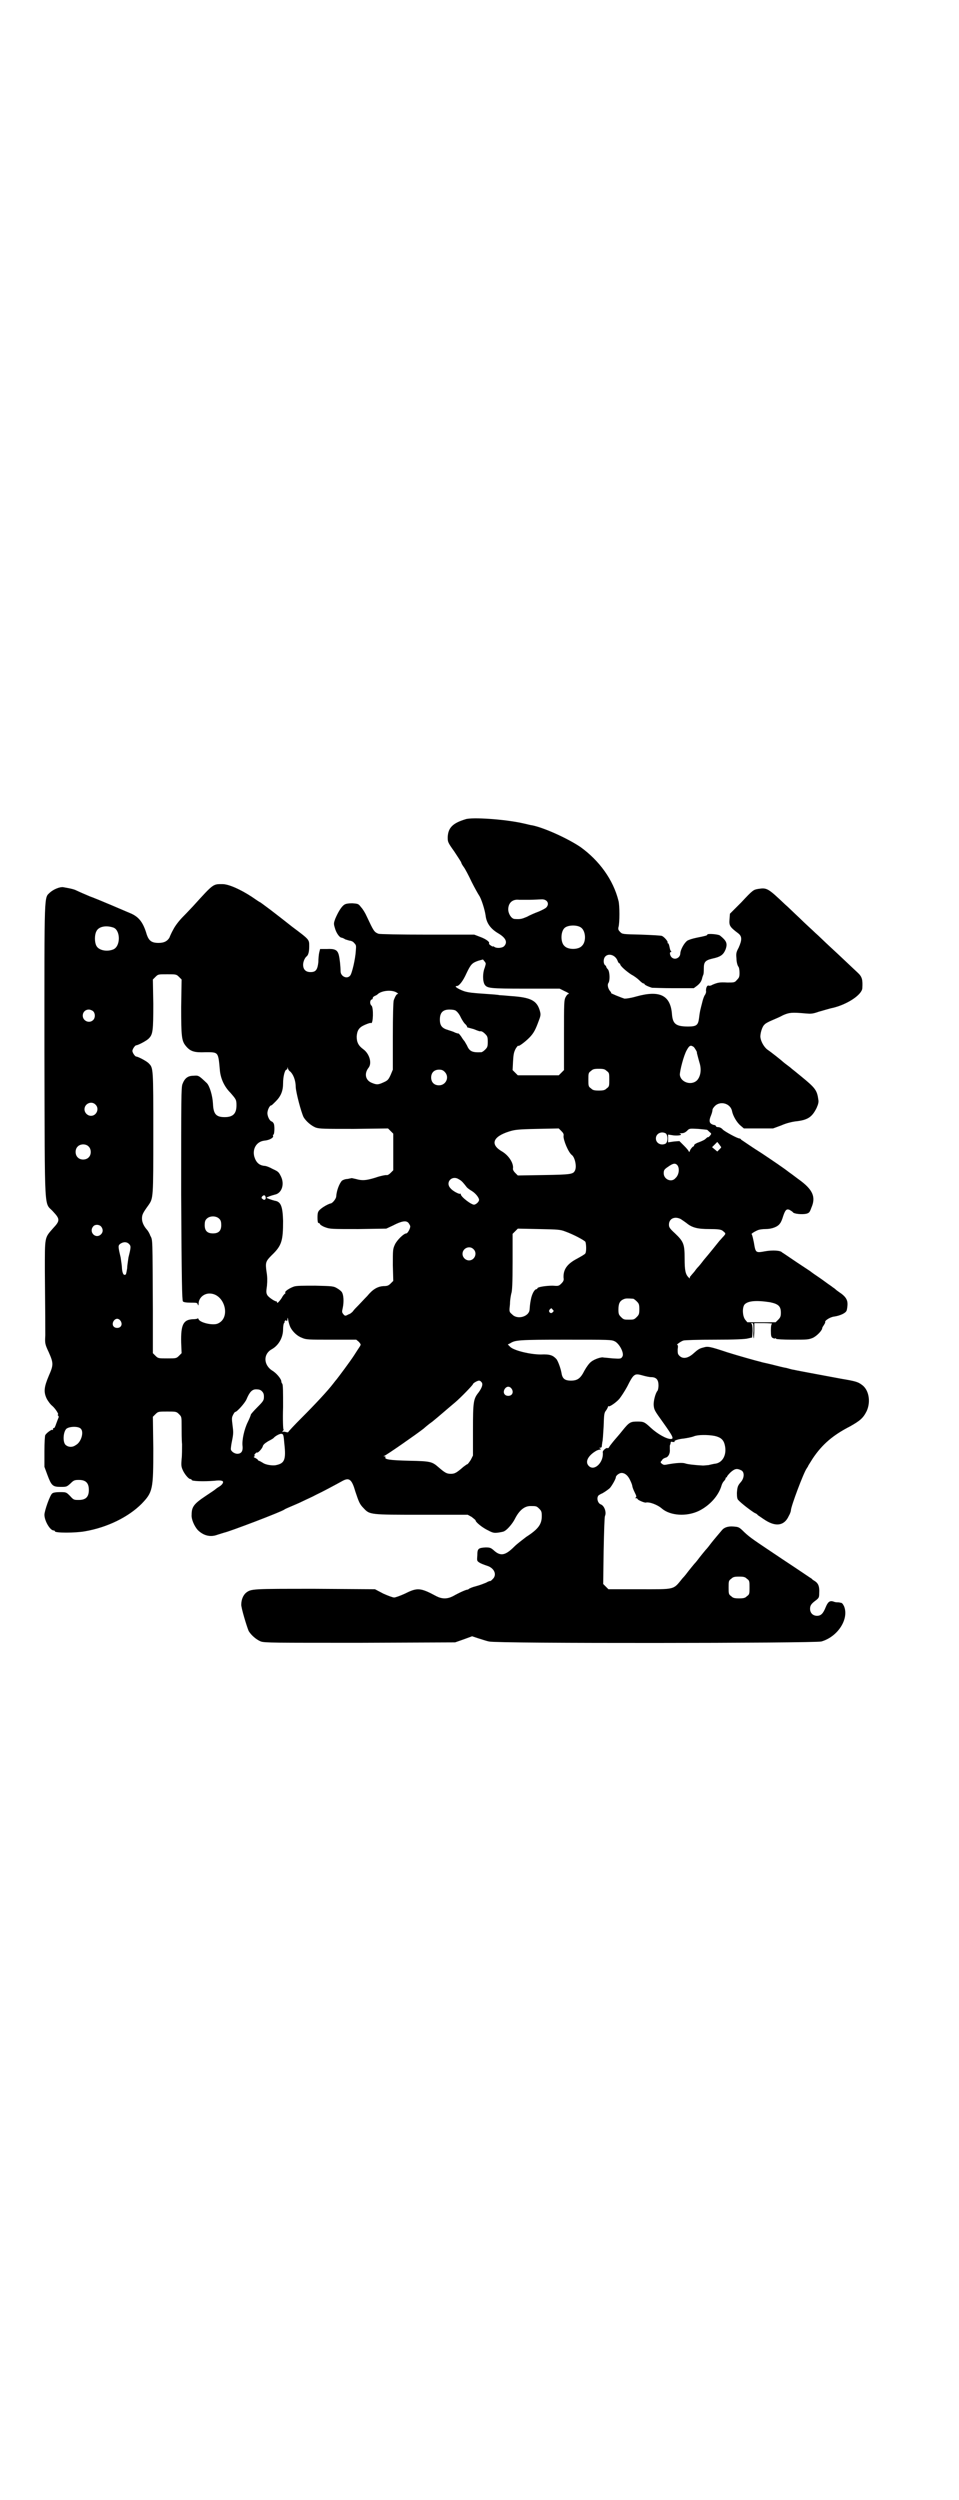 <?xml version="1.0" standalone="no"?>
<!DOCTYPE svg PUBLIC "-//W3C//DTD SVG 20010904//EN"
 "http://www.w3.org/TR/2001/REC-SVG-20010904/DTD/svg10.dtd">
<svg version="1.0" xmlns="http://www.w3.org/2000/svg"
 width="1101pt" height="2870pt" viewBox="0 0 1101 2870"
 preserveAspectRatio="xMidYMid meet">
<g transform="translate(0,2870) scale(0.5,-0.5)"
fill="#000000" stroke="none">
<path d="M1069 3859 c-30 -9 -40 -20 -41 -41 0 -11 0 -12 15 -33 8 -12 15 -23
16 -25 0 -2 3 -7 6 -11 3 -4 11 -19 18 -34 7 -14 15 -28 17 -31 5 -7 13 -32
15 -46 2 -18 12 -31 29 -41 17 -10 22 -20 14 -29 -4 -5 -18 -6 -23 -2 -2 1 -3
2 -3 1 0 -1 -2 0 -5 2 -3 2 -5 4 -4 5 2 3 -7 10 -21 15 l-13 5 -107 0 c-64 0
-110 1 -113 2 -10 4 -11 6 -27 40 -3 7 -9 17 -13 21 -6 8 -7 8 -20 9 -9 0 -15
-1 -18 -3 -7 -4 -15 -18 -21 -32 -4 -11 -4 -12 -1 -22 3 -11 10 -21 15 -22 2
0 6 -2 9 -4 4 -1 9 -3 11 -3 2 0 7 -2 9 -5 5 -5 5 -6 4 -18 -1 -19 -9 -53 -13
-57 -7 -9 -22 -2 -22 10 0 11 -2 29 -4 37 -3 12 -9 15 -28 14 l-15 0 -2 -8
c-1 -4 -2 -14 -2 -22 -2 -18 -6 -23 -18 -23 -11 0 -17 6 -17 17 0 7 4 16 8 19
4 3 6 11 6 23 0 16 1 15 -39 45 -15 12 -37 29 -50 39 -12 9 -23 17 -23 17 -1
0 -10 6 -20 13 -26 17 -53 29 -67 29 -22 0 -20 2 -68 -51 -3 -3 -13 -14 -22
-23 -10 -10 -19 -22 -23 -30 -4 -7 -8 -16 -9 -19 -5 -8 -12 -12 -25 -12 -16 0
-22 5 -27 19 -8 28 -18 40 -35 48 -14 6 -79 34 -96 40 -14 6 -19 8 -34 15 -6
2 -10 3 -27 6 -8 1 -22 -5 -30 -12 -14 -14 -13 10 -13 -366 1 -386 -1 -343 20
-367 16 -17 16 -21 0 -38 -20 -23 -19 -18 -19 -100 1 -104 1 -125 1 -146 -1
-18 -1 -20 8 -39 11 -25 11 -29 0 -54 -11 -26 -12 -37 -5 -52 3 -6 9 -14 13
-17 7 -6 16 -20 13 -20 -1 0 -1 -1 1 -3 1 -1 1 -3 0 -5 -1 -2 -3 -8 -5 -13 -2
-6 -4 -11 -6 -10 -1 0 -2 -1 -1 -3 0 -1 -1 -2 -2 -1 -2 1 -13 -7 -16 -12 -1
-1 -2 -18 -2 -37 l0 -36 7 -19 c9 -24 12 -27 30 -27 14 0 14 0 23 8 7 7 9 8
19 8 16 0 23 -7 23 -23 0 -16 -7 -23 -23 -23 -11 0 -12 0 -20 9 -9 9 -9 9 -24
9 -8 0 -15 -1 -17 -3 -5 -3 -18 -40 -18 -49 0 -14 13 -36 21 -36 2 0 3 -1 3
-2 0 -4 47 -4 69 0 52 9 100 33 130 63 26 27 27 33 27 127 l-1 73 6 6 c6 6 7
6 27 6 20 0 21 0 27 -6 6 -6 6 -6 6 -28 0 -12 0 -31 1 -41 0 -10 0 -26 -1 -34
-1 -13 -1 -17 2 -24 4 -10 14 -22 18 -22 2 0 3 -1 3 -2 0 -3 27 -4 52 -2 7 1
15 1 17 0 6 -1 3 -8 -5 -13 -5 -3 -9 -6 -10 -7 -1 -1 -10 -7 -22 -15 -27 -18
-32 -25 -32 -43 -1 -10 6 -26 14 -35 13 -13 29 -17 45 -11 6 2 13 4 16 5 11 2
132 48 138 53 1 1 8 4 15 7 7 3 19 8 27 12 8 4 22 10 31 15 15 7 41 21 61 32
15 8 21 3 29 -25 8 -24 10 -29 19 -38 14 -15 14 -15 133 -15 l106 0 9 -5 c5
-4 9 -7 9 -8 0 -4 16 -17 29 -23 11 -6 14 -6 23 -5 6 1 13 2 15 4 6 3 18 17
23 27 10 20 22 30 36 30 13 0 14 0 20 -6 5 -5 6 -7 6 -17 0 -19 -8 -30 -36
-48 -9 -7 -21 -16 -27 -22 -21 -21 -32 -23 -48 -8 -6 5 -8 6 -18 6 -17 -1 -19
-3 -19 -18 -1 -13 -1 -13 5 -17 3 -2 11 -5 17 -7 17 -5 24 -21 13 -31 -3 -3
-5 -5 -6 -4 0 0 -4 -1 -9 -4 -5 -2 -15 -6 -23 -8 -8 -2 -15 -5 -16 -6 -1 -1
-3 -2 -4 -2 -3 0 -17 -6 -33 -15 -6 -3 -12 -5 -19 -5 -7 0 -13 2 -19 5 -37 20
-44 20 -72 6 -11 -5 -22 -9 -25 -9 -3 0 -14 4 -25 9 l-19 10 -138 1 c-145 0
-146 0 -158 -9 -6 -5 -11 -15 -11 -27 -1 -6 13 -52 17 -61 6 -10 18 -20 28
-24 9 -3 30 -3 228 -3 l218 1 20 7 19 7 15 -5 c7 -2 18 -6 24 -7 16 -5 748 -4
763 0 38 11 64 52 52 81 -3 6 -5 8 -8 8 -3 1 -7 1 -9 1 -2 0 -6 1 -8 2 -8 2
-12 -1 -17 -13 -6 -15 -11 -20 -20 -20 -10 0 -16 7 -16 16 0 8 3 12 14 20 6 5
7 6 7 16 1 15 -2 22 -9 27 -3 2 -7 4 -8 6 -2 1 -31 21 -66 44 -67 45 -74 49
-89 63 -12 12 -13 12 -25 13 -12 1 -21 -2 -26 -8 -5 -6 -18 -21 -25 -30 -3 -4
-9 -12 -13 -16 -4 -5 -10 -12 -13 -16 -3 -4 -9 -12 -13 -16 -4 -5 -10 -12 -13
-16 -3 -4 -9 -12 -14 -17 -22 -27 -15 -25 -99 -25 l-71 0 -6 6 -6 6 1 76 c1
48 2 77 3 80 4 8 -1 24 -10 27 -7 3 -10 16 -4 21 2 1 5 3 5 3 2 0 13 7 20 13
4 4 14 21 14 25 0 4 8 10 13 10 8 0 15 -6 20 -17 3 -6 5 -12 5 -14 0 -1 2 -7
5 -13 4 -8 5 -11 3 -12 -2 -2 -2 -2 1 -2 1 0 3 -1 3 -2 0 -2 16 -9 19 -8 8 2
27 -5 37 -14 19 -16 56 -19 85 -5 24 12 45 34 52 59 1 3 3 7 5 9 2 2 4 5 4 6
0 2 1 3 2 3 2 0 2 1 1 1 0 1 3 5 8 10 10 9 15 10 25 5 8 -4 7 -18 -1 -27 -7
-8 -8 -11 -9 -25 0 -10 1 -14 3 -16 7 -8 31 -26 38 -30 3 -1 6 -3 7 -5 2 -1
10 -7 18 -12 24 -15 43 -12 53 10 3 5 5 11 5 13 0 9 29 86 36 96 2 3 4 6 4 7
0 0 5 8 10 16 22 33 47 54 86 74 23 13 30 19 38 35 10 22 5 50 -12 61 -8 6
-15 8 -45 13 -21 4 -103 19 -111 21 -2 0 -9 2 -16 4 -7 1 -22 5 -34 8 -12 3
-23 5 -25 6 -9 2 -55 15 -77 22 -42 14 -45 14 -55 11 -9 -2 -13 -5 -22 -13
-13 -12 -25 -14 -33 -6 -4 4 -4 6 -4 15 1 6 1 10 -1 10 -3 0 8 8 14 10 3 1 33
2 73 2 43 0 70 1 76 3 l9 2 1 15 c0 10 -1 15 -2 16 -2 2 -2 2 1 2 3 0 3 -2 3
-18 -1 -10 0 -17 1 -17 0 1 1 9 1 18 l0 17 22 0 c11 0 20 -1 19 -1 -2 -1 -3
-6 -3 -16 0 -13 1 -15 4 -17 2 -1 5 -2 6 -1 1 1 2 0 2 -1 0 -1 17 -2 37 -2 34
0 37 0 47 4 9 4 22 17 22 23 0 1 2 4 4 7 2 3 3 6 3 6 -3 3 11 12 20 13 14 2
27 8 29 14 1 3 2 10 2 15 0 10 -5 18 -19 27 -3 2 -7 5 -9 7 -2 2 -6 4 -8 6 -3
2 -7 5 -10 7 -3 2 -12 9 -21 15 -9 6 -16 11 -17 12 -1 1 -15 10 -33 22 -18 12
-32 22 -33 22 -3 5 -22 6 -39 3 -22 -4 -22 -4 -26 20 -2 10 -4 18 -5 19 -2 0
2 4 13 9 4 2 12 3 19 3 14 0 28 5 33 13 2 2 5 9 7 16 5 15 8 18 15 15 3 -2 7
-4 8 -6 3 -3 19 -5 30 -3 7 2 8 3 12 14 11 25 3 42 -29 65 -3 2 -13 10 -23 17
-10 8 -38 27 -62 43 -24 15 -45 30 -47 31 -1 2 -3 3 -4 3 -5 0 -32 15 -38 20
-3 4 -8 6 -11 6 -3 0 -5 1 -5 2 0 1 -2 3 -5 3 -11 3 -12 9 -6 23 2 5 3 10 3
12 0 2 3 6 6 9 13 12 36 5 39 -13 2 -10 11 -26 20 -33 l7 -6 34 0 33 0 19 7
c11 5 24 8 31 9 29 3 39 9 50 31 4 9 5 14 4 19 -3 22 -7 27 -40 54 -16 13 -17
14 -21 17 -2 2 -6 5 -10 8 -4 3 -8 6 -9 7 -3 3 -28 23 -37 29 -8 6 -15 19 -16
28 -1 8 4 25 9 29 2 3 10 7 17 10 7 3 19 8 26 12 14 6 19 7 52 4 12 -1 16 -1
30 4 8 2 23 7 33 9 33 8 66 30 67 45 1 19 0 26 -11 36 -13 12 -40 38 -64 60
-12 11 -26 25 -33 31 -6 6 -23 21 -36 34 -14 13 -28 27 -33 31 -40 38 -42 39
-62 36 -11 -2 -12 -2 -39 -31 l-26 -26 -1 -13 c-1 -14 0 -17 20 -32 9 -7 9
-15 1 -33 -6 -11 -6 -14 -5 -25 0 -7 2 -15 4 -18 2 -2 3 -8 3 -15 0 -9 -1 -11
-6 -16 -5 -6 -6 -6 -22 -6 -18 1 -22 0 -34 -5 -3 -2 -7 -3 -9 -2 -3 1 -6 -4
-6 -12 1 -3 -1 -7 -2 -9 -2 -2 -5 -10 -7 -19 -4 -16 -5 -18 -7 -35 -2 -16 -6
-19 -25 -19 -28 0 -35 6 -37 27 -3 45 -28 57 -82 42 -14 -4 -23 -5 -27 -5 -7
2 -34 13 -31 13 1 0 0 2 -2 4 -5 6 -7 15 -4 19 4 6 3 26 -1 31 -2 2 -4 5 -4 6
0 1 -1 3 -3 4 -4 4 -4 15 1 20 8 8 23 3 28 -10 1 -3 3 -6 4 -6 1 0 2 -1 2 -2
0 -4 15 -17 26 -24 6 -3 14 -9 18 -13 4 -4 8 -7 9 -7 2 0 3 -1 3 -2 0 -1 7 -5
17 -8 2 0 25 -1 50 -1 l46 0 8 6 c6 5 9 9 11 16 0 1 1 4 2 7 2 3 2 10 2 16 0
15 3 19 20 23 19 4 25 9 30 21 5 14 2 20 -13 32 -4 3 -29 5 -29 2 0 -2 -4 -3
-24 -7 -10 -2 -19 -5 -22 -7 -7 -5 -16 -21 -16 -30 -1 -10 -13 -15 -20 -8 -4
4 -5 12 -2 12 2 0 2 1 0 3 -1 1 -2 5 -3 10 -1 4 -2 7 -3 7 -1 0 -2 1 -1 2 1 2
-7 12 -13 15 -3 1 -22 2 -48 3 -43 1 -43 1 -48 6 -4 4 -5 6 -4 11 3 9 3 51 0
61 -12 48 -44 92 -87 123 -28 19 -82 44 -111 50 -3 0 -13 3 -23 5 -41 9 -115
14 -130 9z m147 -185 c10 0 22 1 27 1 13 1 20 -10 11 -19 -2 -2 -10 -6 -17 -9
-8 -3 -20 -8 -27 -12 -12 -5 -15 -6 -29 -5 -7 1 -14 12 -14 22 0 15 10 24 25
22 3 0 14 0 24 0z m117 -63 c12 -7 14 -33 3 -43 -8 -9 -32 -9 -40 0 -9 8 -9
32 0 41 7 7 27 8 37 2z m-1072 -1 c16 -7 16 -43 -1 -50 -15 -6 -34 -2 -39 9
-4 8 -4 24 0 32 5 12 23 15 40 9z m852 -92 c-5 -12 -5 -31 0 -39 6 -8 11 -9
94 -9 l78 0 12 -6 c7 -3 11 -6 9 -6 -2 0 -5 -3 -7 -7 -4 -7 -4 -14 -4 -88 l0
-80 -6 -6 -6 -6 -47 0 -47 0 -6 6 -6 6 1 20 c1 17 2 21 6 29 3 5 6 8 6 7 0 -3
15 8 25 18 11 11 15 20 22 39 5 13 5 15 2 25 -7 22 -21 29 -66 32 -11 1 -23 2
-26 2 -3 1 -17 2 -32 3 -30 2 -39 3 -49 6 -14 5 -25 12 -17 12 5 0 14 11 22
29 10 21 13 24 27 29 l11 3 4 -5 c3 -4 3 -4 0 -14z m-702 -21 l6 -6 -1 -63 c0
-69 1 -78 11 -90 10 -12 19 -15 44 -14 31 0 30 2 34 -43 2 -18 10 -36 24 -50
13 -15 14 -16 14 -29 0 -19 -8 -27 -27 -27 -20 0 -26 7 -27 31 -1 19 -8 41
-14 47 -19 18 -19 18 -31 17 -13 0 -20 -6 -25 -19 -3 -8 -3 -31 -3 -253 1
-197 2 -244 4 -246 1 -2 8 -3 18 -3 13 0 15 0 16 -4 1 -3 2 -3 2 1 0 14 12 24
25 24 35 0 50 -56 19 -69 -11 -5 -41 2 -44 10 -1 2 -2 3 -2 2 0 -1 -5 -2 -11
-2 -22 -1 -28 -12 -27 -54 l1 -24 -6 -6 c-6 -6 -7 -6 -27 -6 -20 0 -21 0 -27
6 l-6 6 0 99 c-1 167 0 160 -6 171 -2 6 -6 12 -8 14 -7 8 -11 17 -11 25 0 9 2
13 15 31 11 16 11 16 11 166 0 147 0 149 -10 159 -4 5 -25 16 -29 16 -3 0 -9
9 -9 13 0 4 6 13 9 13 4 0 25 11 29 16 9 9 10 18 10 79 l-1 56 6 6 c6 6 6 6
27 6 20 0 21 0 27 -6z m498 -35 c4 -2 6 -4 5 -4 -3 0 -6 -4 -10 -15 -1 -4 -2
-33 -2 -83 l0 -76 -5 -12 c-5 -11 -7 -13 -16 -17 -13 -6 -16 -6 -28 -1 -14 6
-17 21 -7 34 9 11 2 33 -12 43 -11 8 -15 16 -15 29 1 14 5 21 19 27 7 3 13 5
14 4 5 -3 6 36 1 40 -4 3 -4 12 0 14 2 0 3 2 3 4 0 1 2 3 4 4 2 1 5 2 7 4 8 8
30 11 42 5z m-695 -44 c5 -5 5 -15 0 -20 -9 -9 -24 -2 -24 10 0 8 6 14 14 14
3 0 8 -2 10 -4z m833 1 c3 -2 8 -8 11 -15 3 -6 8 -14 11 -16 3 -3 4 -6 4 -7
-1 0 0 -1 0 0 1 0 7 -2 15 -4 7 -3 13 -5 14 -5 3 1 7 -1 12 -6 5 -5 6 -7 6
-18 0 -11 -1 -13 -6 -18 -3 -3 -7 -6 -9 -6 -21 -1 -27 2 -33 16 -3 5 -5 9 -6
10 -1 1 -4 5 -7 10 -3 4 -6 8 -7 7 -1 0 -4 1 -7 2 -3 2 -10 4 -16 6 -14 4 -19
10 -19 24 0 16 7 23 22 23 7 0 13 -1 15 -3z m546 -83 c2 -2 9 -13 7 -13 0 0 4
-16 7 -26 4 -15 1 -30 -7 -38 -13 -12 -37 -4 -39 13 0 10 9 45 16 57 6 11 9
12 16 7z m-927 -56 c7 -6 13 -20 13 -36 1 -14 12 -56 18 -69 6 -10 18 -20 28
-24 9 -3 20 -3 88 -3 l78 1 6 -6 6 -6 0 -42 0 -42 -6 -6 c-4 -4 -8 -6 -10 -5
-3 0 -14 -2 -25 -6 -23 -7 -31 -7 -45 -3 -5 1 -9 2 -9 2 -1 0 -5 -1 -10 -2 -5
0 -10 -2 -13 -4 -6 -7 -12 -22 -13 -36 0 -5 -8 -15 -12 -16 -6 -1 -20 -9 -26
-15 -4 -4 -5 -7 -5 -18 0 -8 1 -12 2 -12 2 0 3 -1 4 -3 0 -1 6 -5 12 -7 11 -4
14 -4 76 -4 l64 1 15 7 c21 11 31 12 36 6 2 -3 4 -6 4 -8 0 -5 -6 -16 -9 -16
-6 0 -21 -15 -26 -25 -5 -11 -5 -12 -5 -48 l1 -36 -6 -6 c-5 -5 -8 -6 -17 -6
-13 -1 -24 -7 -37 -23 -7 -7 -16 -17 -20 -21 -4 -4 -10 -10 -12 -13 -2 -3 -7
-7 -11 -8 -7 -4 -8 -4 -12 1 -3 4 -3 5 -1 14 3 14 2 30 -2 36 -1 2 -7 7 -11 9
-8 5 -11 5 -50 6 -28 0 -43 0 -49 -2 -9 -3 -22 -11 -20 -14 1 -1 0 -2 0 -2 -1
0 -5 -4 -8 -10 -6 -9 -11 -14 -11 -10 0 1 -1 2 -1 2 -3 -1 -18 9 -21 14 -3 5
-3 8 -1 22 1 12 1 20 -1 32 -3 21 -2 24 12 38 23 22 26 33 26 79 -1 33 -5 44
-19 46 -8 2 -19 6 -19 7 0 1 11 5 19 7 16 3 23 24 14 42 -5 10 -6 11 -19 17
-7 4 -15 7 -18 7 -13 1 -20 8 -24 21 -5 18 5 35 23 37 12 1 22 7 20 11 -1 1 0
2 1 3 2 1 3 17 1 24 -1 3 -3 5 -5 6 -5 1 -10 12 -10 19 0 7 5 18 9 18 1 0 5 4
10 9 12 12 17 24 17 42 0 15 4 31 8 31 1 0 2 2 2 4 0 2 1 2 1 -1 1 -3 3 -6 5
-7z m727 1 c6 -4 6 -6 6 -20 0 -14 0 -16 -6 -20 -4 -4 -7 -5 -18 -5 -11 0 -14
1 -18 5 -6 4 -6 6 -6 20 0 14 0 16 6 20 4 4 7 5 18 5 11 0 14 -1 18 -5z m-372
-2 c12 -12 3 -31 -13 -31 -11 0 -18 7 -18 18 0 11 7 18 18 18 6 0 9 -1 13 -5z
m-802 -75 c10 -9 3 -26 -10 -26 -8 0 -15 7 -15 15 0 13 16 20 25 11z m1075
-72 c-1 -9 11 -38 19 -44 7 -5 12 -27 7 -36 -4 -8 -9 -9 -71 -10 l-60 -1 -6 6
c-4 4 -6 8 -5 11 1 12 -10 29 -25 38 -28 16 -22 34 16 46 13 4 19 5 64 6 l50
1 6 -6 c4 -4 6 -7 5 -11z m329 14 c1 0 3 -2 6 -5 5 -4 5 -4 1 -9 -2 -2 -4 -4
-4 -3 0 1 -3 -1 -6 -4 -3 -3 -11 -6 -16 -8 -6 -2 -10 -5 -10 -6 0 -2 -1 -3 -3
-4 -1 0 -4 -4 -6 -7 -1 -4 -3 -6 -3 -5 0 2 -5 8 -11 14 l-11 11 -13 -1 -13 -2
0 9 0 9 13 -2 c12 -1 22 1 14 4 -2 0 -1 1 4 1 5 0 9 2 13 6 5 5 5 5 25 4 11
-1 20 -2 20 -2z m-95 -8 c6 -3 6 -21 0 -24 -10 -5 -22 1 -22 12 0 11 12 17 22
12z m128 -32 c0 -1 -2 -3 -4 -5 l-5 -5 -6 5 -6 5 6 6 6 6 4 -5 c3 -4 5 -7 5
-7z m-1453 2 c7 -6 7 -19 1 -25 -6 -7 -19 -7 -25 -1 -7 6 -7 19 -1 25 6 7 19
7 25 1z m1351 -42 c7 -6 6 -23 -3 -31 -9 -11 -27 -3 -27 11 0 7 1 9 10 15 10
7 15 9 20 5z m-500 -34 c6 -3 10 -8 17 -17 2 -3 8 -7 13 -10 8 -5 16 -15 16
-20 0 -4 -6 -10 -11 -11 -6 -1 -31 18 -31 24 0 1 -1 2 -2 1 -2 -1 -16 6 -21
12 -14 14 3 32 19 21z m-444 -41 c1 -5 -3 -8 -7 -4 -3 2 -3 3 -1 6 4 4 7 3 8
-2z m-106 -50 c3 -3 4 -7 4 -14 0 -13 -6 -19 -19 -19 -13 0 -19 6 -19 19 0 7
1 11 4 14 7 8 23 8 30 0z m1059 0 c3 -2 9 -6 13 -9 13 -11 26 -14 53 -14 19 0
25 -1 29 -3 9 -7 9 -7 4 -13 -3 -3 -7 -8 -10 -11 -8 -10 -24 -30 -36 -44 -6
-8 -11 -14 -12 -15 -1 -1 -5 -5 -9 -11 -4 -5 -9 -10 -9 -11 -1 0 -2 -2 -2 -3
0 -3 0 -3 -3 0 -7 7 -9 16 -9 43 0 33 -2 39 -22 58 -12 11 -14 14 -14 20 0 14
13 20 27 13z m-1331 -17 c5 -6 5 -13 0 -18 -12 -12 -29 5 -18 18 4 5 13 5 18
0z m1067 -12 c19 -7 41 -19 45 -23 2 -4 3 -22 0 -27 -1 -2 -10 -7 -19 -12 -23
-12 -32 -25 -31 -44 1 -5 0 -8 -5 -13 -6 -6 -7 -6 -20 -5 -15 0 -35 -3 -35 -6
0 -1 -1 -2 -2 -2 -4 0 -9 -8 -12 -19 -2 -9 -3 -14 -4 -28 -1 -16 -28 -24 -40
-11 -7 6 -7 6 -5 24 0 9 2 20 3 24 2 5 3 23 3 72 l0 65 6 6 6 6 48 -1 c46 -1
49 -1 62 -6z m-1003 -28 c5 -5 5 -7 -1 -31 -1 -8 -3 -19 -3 -25 -1 -6 -2 -12
-3 -14 -5 -4 -8 2 -9 14 0 6 -2 17 -3 25 -6 25 -6 27 -1 31 7 5 15 5 20 0z
m791 -12 c10 -9 3 -26 -10 -26 -8 0 -15 7 -15 15 0 13 16 20 25 11z m367 -114
c1 0 5 -3 8 -6 5 -5 6 -7 6 -18 0 -11 -1 -13 -6 -18 -6 -6 -7 -6 -18 -6 -11 0
-12 0 -18 6 -5 5 -6 7 -6 17 0 14 3 20 12 24 5 2 8 2 22 1z m314 -8 c19 -4 25
-9 25 -24 0 -8 -1 -11 -6 -16 l-6 -6 -32 0 -33 0 -5 6 c-6 8 -7 26 -2 34 7 9
26 11 59 6z m-499 -17 c3 -3 3 -3 0 -6 -4 -5 -11 1 -7 6 4 4 4 4 7 0z m-602
-41 c6 -11 16 -20 27 -24 9 -4 15 -4 67 -4 l57 0 6 -5 c5 -6 5 -6 2 -11 -2 -3
-8 -12 -13 -20 -9 -14 -36 -50 -40 -55 -1 -1 -5 -6 -8 -10 -13 -17 -43 -49
-72 -78 -17 -17 -31 -32 -31 -33 0 -1 -2 -1 -6 0 -3 1 -6 1 -7 0 -1 0 -1 1 1
3 1 1 2 3 1 3 -1 0 -2 23 -1 51 0 35 0 52 -2 54 -1 1 -2 3 -2 5 0 6 -12 20
-21 25 -20 13 -21 38 -1 49 16 9 26 27 26 46 0 6 1 12 2 14 2 1 2 2 1 2 0 0 0
1 1 3 2 2 3 2 4 0 1 -1 2 1 2 4 0 5 1 4 2 -3 1 -5 3 -12 5 -16z m-390 15 c5
-8 1 -16 -8 -16 -9 0 -13 8 -8 16 2 3 5 5 8 5 3 0 6 -2 8 -5z m1135 -47 c11
-6 22 -28 17 -35 -3 -5 -4 -5 -22 -4 -10 1 -19 2 -21 2 -5 2 -22 -4 -29 -10
-4 -3 -10 -11 -15 -20 -9 -18 -16 -23 -31 -23 -15 0 -20 5 -22 19 -2 10 -7 24
-11 30 -8 9 -15 12 -36 11 -25 0 -61 9 -70 17 l-6 6 6 3 c11 7 19 8 126 8 103
0 106 0 114 -4z m83 -82 c12 0 17 -6 17 -19 0 -5 -1 -10 -2 -12 -5 -5 -10 -25
-9 -34 1 -10 2 -12 20 -37 25 -35 27 -40 19 -40 -10 0 -31 12 -46 26 -14 13
-16 14 -30 14 -16 0 -19 -1 -35 -21 -7 -9 -17 -20 -21 -25 -4 -5 -8 -10 -9
-12 -1 -2 -3 -4 -4 -3 -2 2 -11 -5 -11 -9 3 -23 -19 -45 -32 -32 -8 8 -4 20
11 31 7 5 10 6 16 7 1 0 1 1 -1 2 -3 2 -2 2 1 2 2 0 3 2 3 5 0 2 1 6 1 8 1 2
2 18 3 35 1 29 1 32 6 38 2 3 4 7 4 8 0 1 1 2 2 1 2 -1 16 8 24 17 4 5 12 17
18 28 15 30 17 31 35 26 7 -2 16 -4 20 -4z m-390 -11 c5 -4 2 -13 -6 -24 -12
-15 -13 -21 -13 -87 l0 -58 -5 -10 c-4 -6 -7 -10 -8 -10 -1 0 -5 -3 -9 -6 -16
-14 -20 -16 -29 -16 -9 0 -13 2 -28 15 -15 13 -18 14 -67 15 -44 1 -58 3 -55
8 1 1 0 2 -2 2 -3 0 -3 1 -1 1 7 3 73 49 91 63 1 1 10 9 20 16 16 13 34 29 52
44 13 11 41 40 41 42 0 2 10 8 14 8 1 0 4 -1 5 -3z m70 -16 c5 -8 1 -16 -8
-16 -9 0 -13 8 -8 16 2 3 5 5 8 5 3 0 6 -2 8 -5z m-574 -5 c4 -4 5 -7 5 -13 0
-8 -1 -10 -15 -24 -8 -8 -15 -16 -15 -17 0 -1 -3 -9 -7 -17 -8 -16 -14 -42
-12 -56 1 -11 -3 -17 -12 -17 -7 0 -15 6 -15 11 0 2 1 11 3 20 3 15 3 19 1 34
-2 16 -2 18 1 24 2 4 4 7 5 7 4 0 22 20 26 29 7 17 13 23 22 23 6 0 10 -1 13
-4z m-415 -87 c7 -8 0 -31 -12 -37 -8 -6 -18 -5 -24 1 -6 7 -5 28 2 36 6 6 29
7 34 0z m467 -35 c4 -36 0 -44 -19 -48 -8 -2 -25 1 -30 5 -2 1 -5 3 -7 4 -3 1
-5 2 -5 3 0 1 -2 2 -5 4 -5 2 -5 3 -3 4 2 1 2 2 1 2 -2 0 -2 1 1 4 1 2 3 3 4
3 2 -2 11 8 13 13 1 5 5 8 13 13 6 3 11 6 12 7 4 5 14 10 18 10 5 -1 5 -2 7
-24z m988 19 c13 -3 20 -8 23 -20 6 -23 -5 -43 -24 -44 -4 -1 -10 -2 -13 -3
-3 0 -9 -1 -13 -1 -19 1 -36 3 -41 5 -6 2 -21 1 -38 -2 -10 -2 -11 -2 -15 1
-4 3 -4 4 0 8 1 3 5 5 8 6 6 1 11 9 10 19 0 4 0 8 0 9 1 2 2 5 2 7 0 2 2 2 5
1 3 0 5 0 4 1 -3 2 9 6 21 7 7 1 18 3 23 5 9 4 32 4 48 1z m74 -328 c6 -4 6
-6 6 -20 0 -14 0 -16 -6 -20 -4 -4 -7 -5 -18 -5 -11 0 -14 1 -18 5 -6 4 -6 6
-6 20 0 14 0 16 6 20 4 4 7 5 18 5 11 0 14 -1 18 -5z"/>
</g>
</svg>
